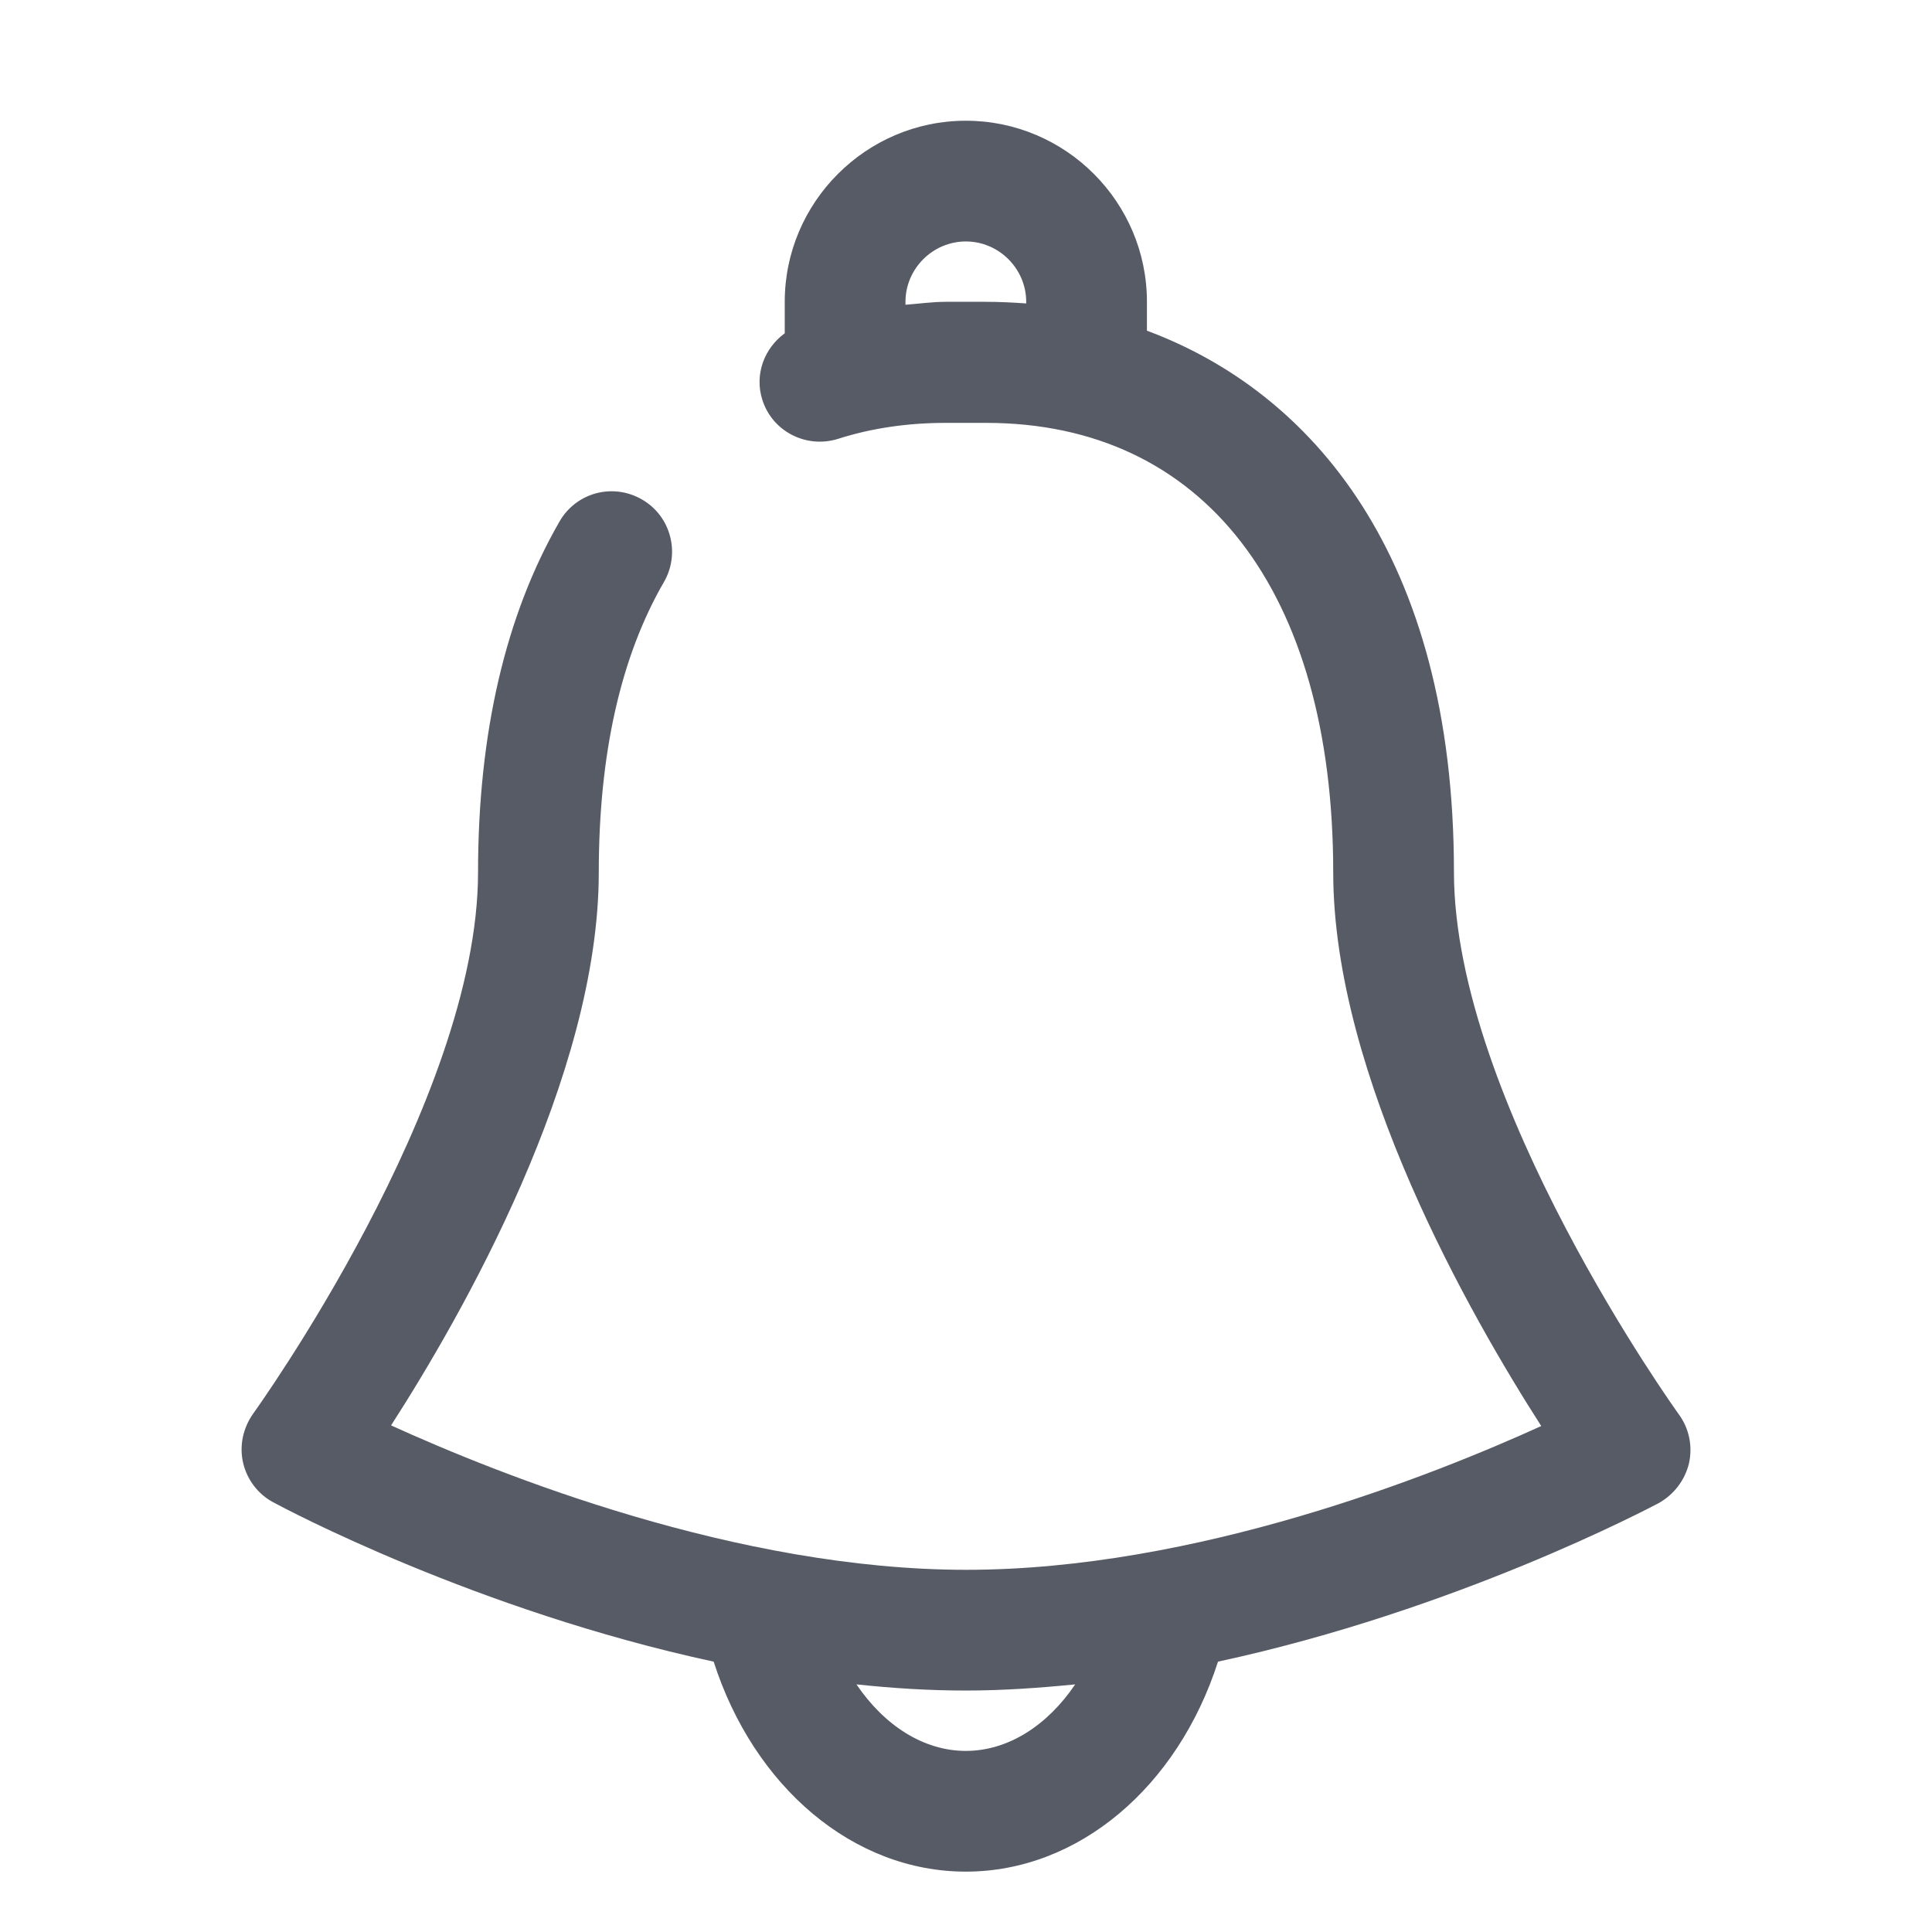<?xml version="1.0" standalone="no"?><!DOCTYPE svg PUBLIC "-//W3C//DTD SVG 1.1//EN" "http://www.w3.org/Graphics/SVG/1.1/DTD/svg11.dtd"><svg t="1675316747737" class="icon" viewBox="0 0 1024 1024" version="1.1" xmlns="http://www.w3.org/2000/svg" p-id="2180" width="20" height="20" xmlns:xlink="http://www.w3.org/1999/xlink"><path d="M889.829 749.637c-1.204-1.548-119.206-166.166-119.206-287.436 0-168.402-76.202-254.753-162.725-286.92L607.898 159.973c0-52.98-43.176-95.984-95.984-95.984S415.93 107.165 415.93 159.973l0 16.685c-10.837 7.913-16.169 21.846-11.869 35.263 5.332 16.857 23.394 25.974 40.251 20.642 17.717-5.676 36.983-8.429 56.937-8.429l21.33 0c115.249 0 184.055 89.103 184.055 238.24 0 108.025 72.934 235.315 110.261 293.456-57.453 26.146-183.023 76.202-304.809 76.202-121.442 0-247.356-50.4-304.809-76.546 37.327-57.969 110.089-184.915 110.089-293.112 0-62.441 11.525-114.217 34.575-153.953 8.773-15.309 3.612-34.919-11.697-43.692-15.481-8.945-34.919-3.612-43.692 11.697-28.554 49.54-43.176 112.153-43.176 185.947 0 121.27-118.002 285.199-119.206 286.92-5.332 7.569-7.397 16.857-5.332 25.974 2.064 8.945 7.913 16.685 15.997 20.986 5.676 3.096 107.337 57.281 233.423 84.459 21.33 66.397 73.966 111.293 133.655 111.293s112.325-44.896 133.655-111.293c126.086-27.178 227.747-81.019 233.423-83.943 8.085-4.472 13.933-12.041 16.169-20.986C897.226 766.667 895.333 757.206 889.829 749.637zM501.249 159.973c-7.225 0-14.277 1.032-21.33 1.548L479.919 159.973c0-17.545 14.449-31.995 31.995-31.995 17.545 0 31.995 14.449 31.995 31.995l0 0.86c-7.225-0.516-14.277-0.86-21.33-0.86L501.249 159.973zM511.914 928.016c-22.362 0-43.176-13.417-57.969-35.263 19.266 2.064 38.531 3.268 57.969 3.268s38.875-1.376 57.969-3.268C555.09 914.599 534.276 928.016 511.914 928.016z" fill="#575B66" p-id="2181"></path></svg>